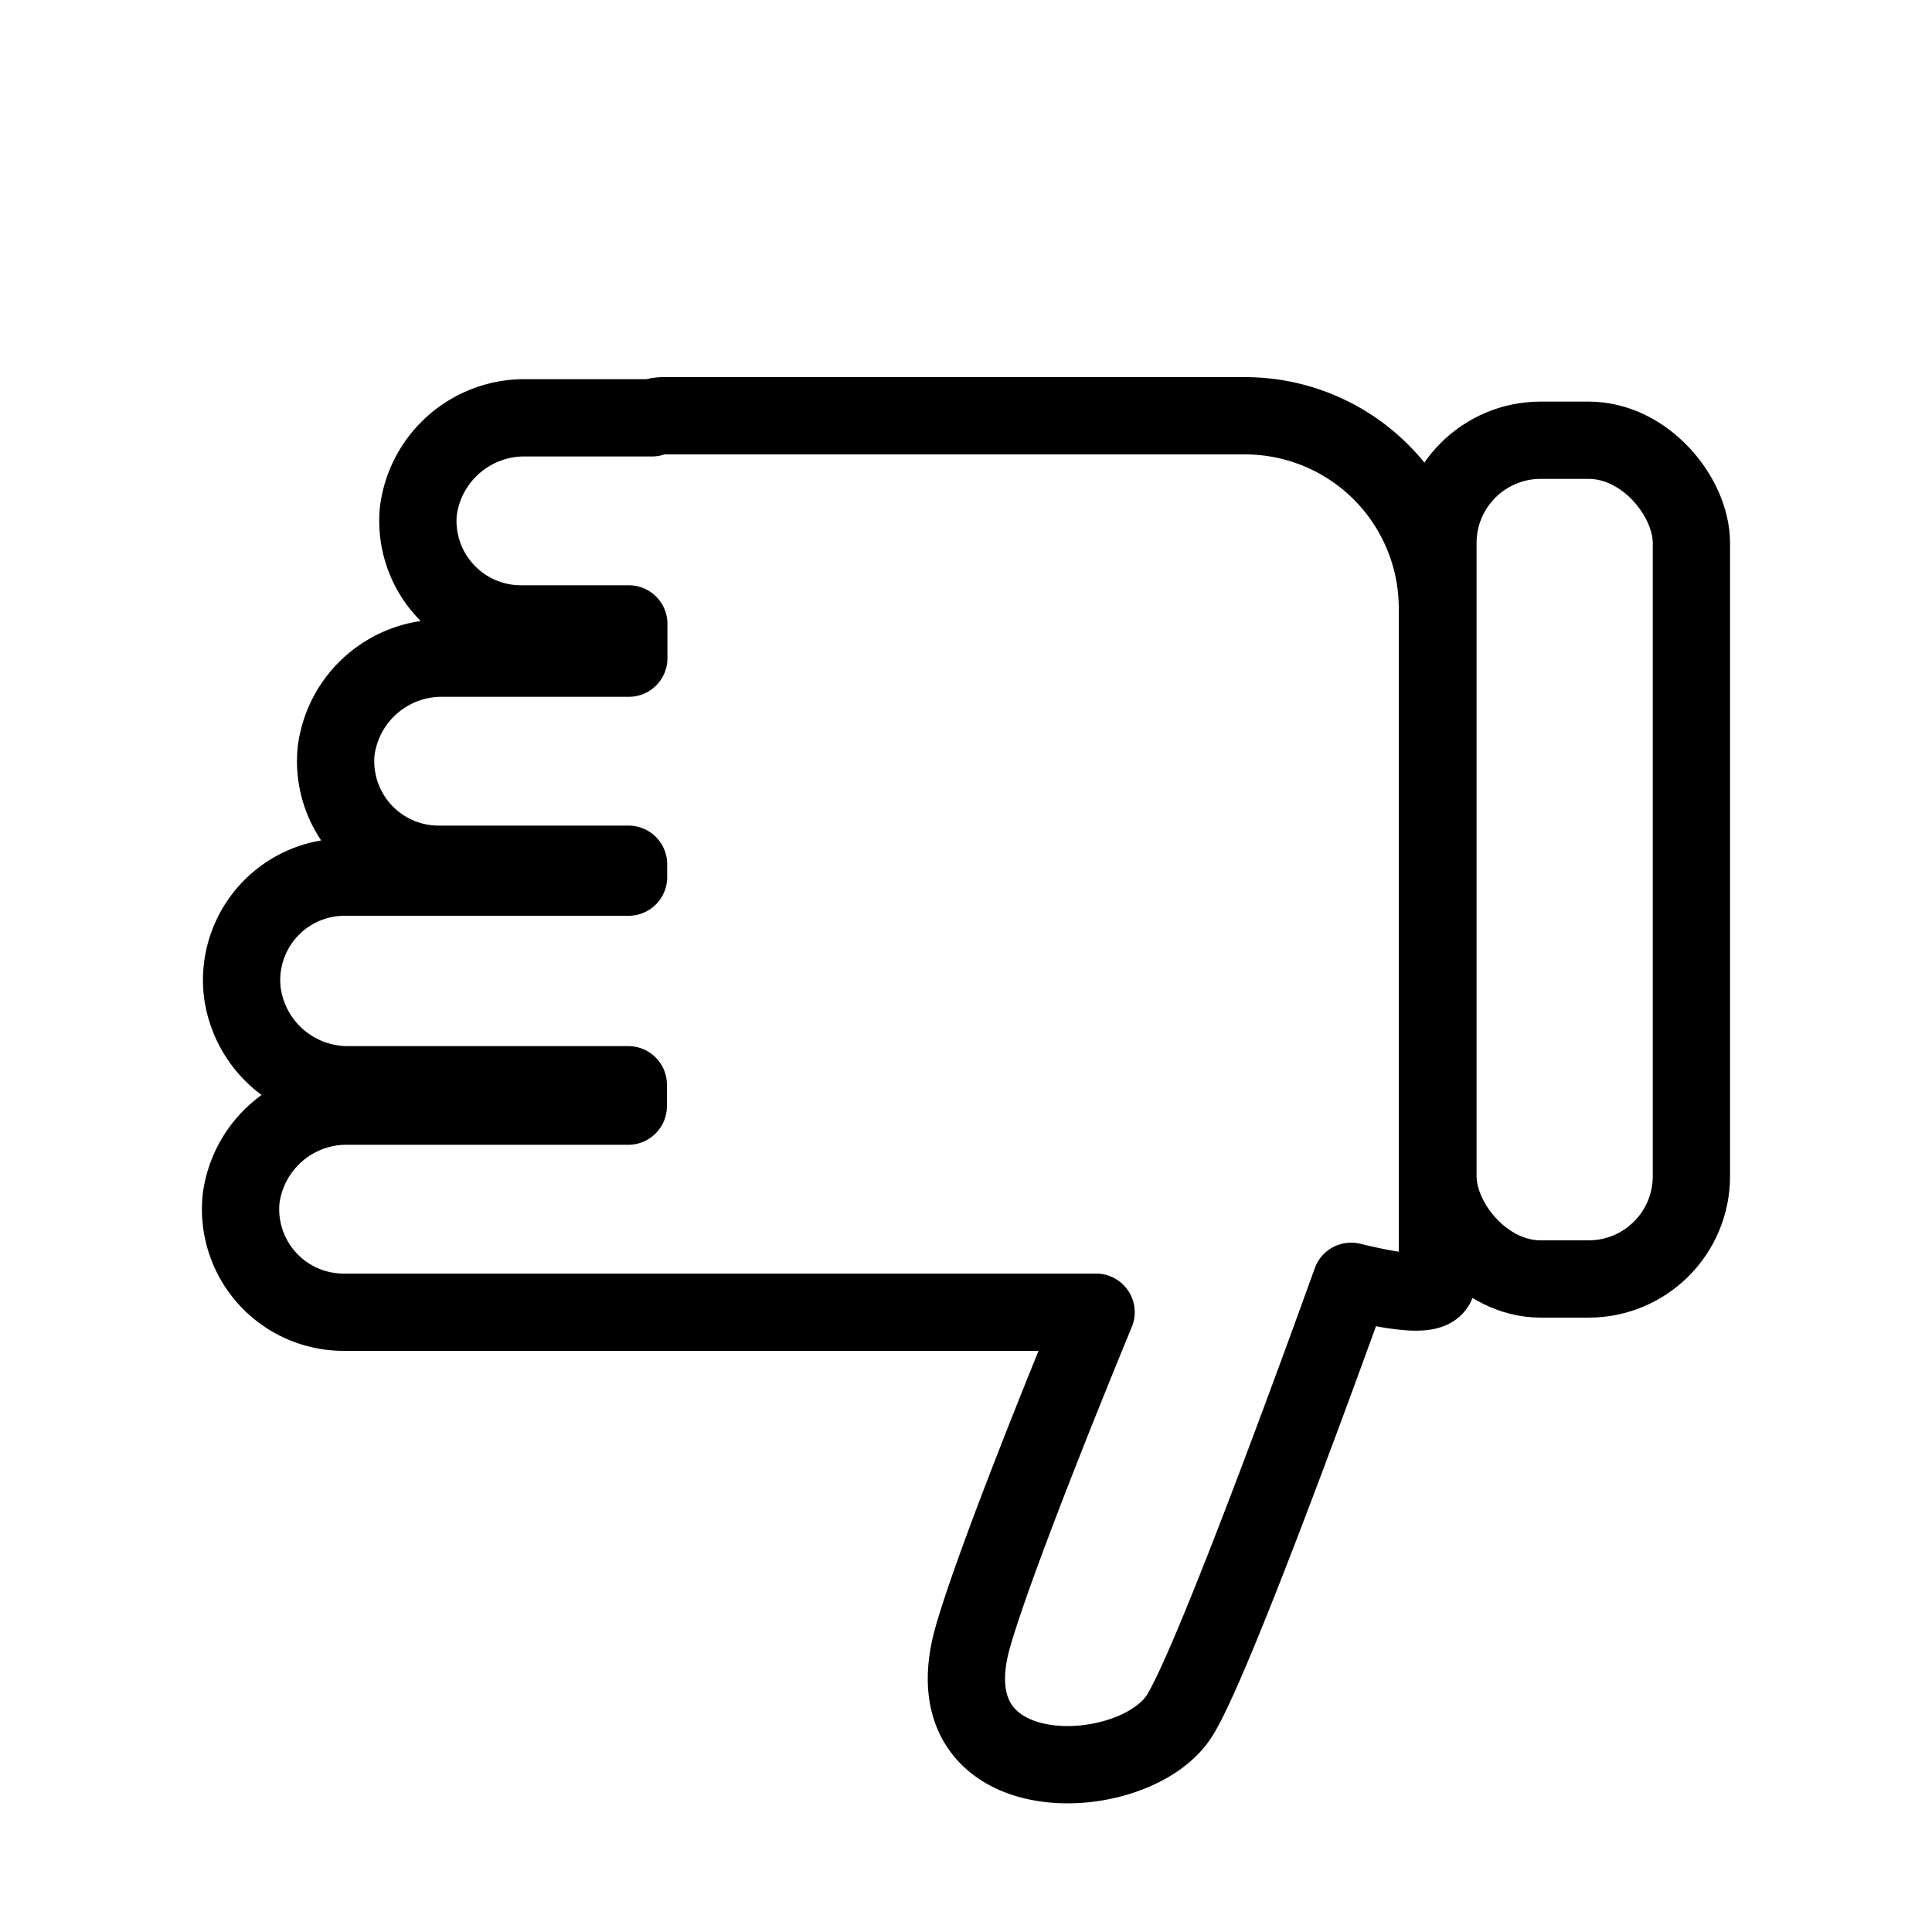 <svg xmlns="http://www.w3.org/2000/svg" viewBox="0 0 75 75"><defs><style>.cls-1,.cls-2{fill:none;stroke:#000;stroke-width:3px;}.cls-1{stroke-miterlimit:10;}.cls-2{stroke-linecap:round;stroke-linejoin:round;}</style></defs><title>Icons Template</title><g id="Add_Location" data-name="Add Location"><rect class="cls-1" x="55.82" y="17.09" width="9.84" height="32.56" rx="3.99" ry="3.99" transform="translate(121.48 66.74) rotate(180)"/><path class="cls-2" d="M13.53,42.11H24.39v.83H13.53a4.13,4.13,0,0,0-4.17,3.59,4,4,0,0,0,4,4.41H42.55s-3.78,9.11-4.78,12.59c-1.77,6.16,6.22,5.85,8,3.1,1.4-2.14,6.68-16.89,6.68-16.89,3.09.75,3.35.35,3.35-.13v-26a7.47,7.47,0,0,0-7.47-7.47H25.72a1.3,1.3,0,0,0-.41.08H20.44a4.15,4.15,0,0,0-4.2,3.62,4,4,0,0,0,4,4.38h4.17v1.33H17.22a4.13,4.13,0,0,0-4.17,3.59,4,4,0,0,0,4,4.41h7.35v.5h-11a4,4,0,0,0-4,4.41A4.13,4.13,0,0,0,13.53,42.11Z"/></g></svg>